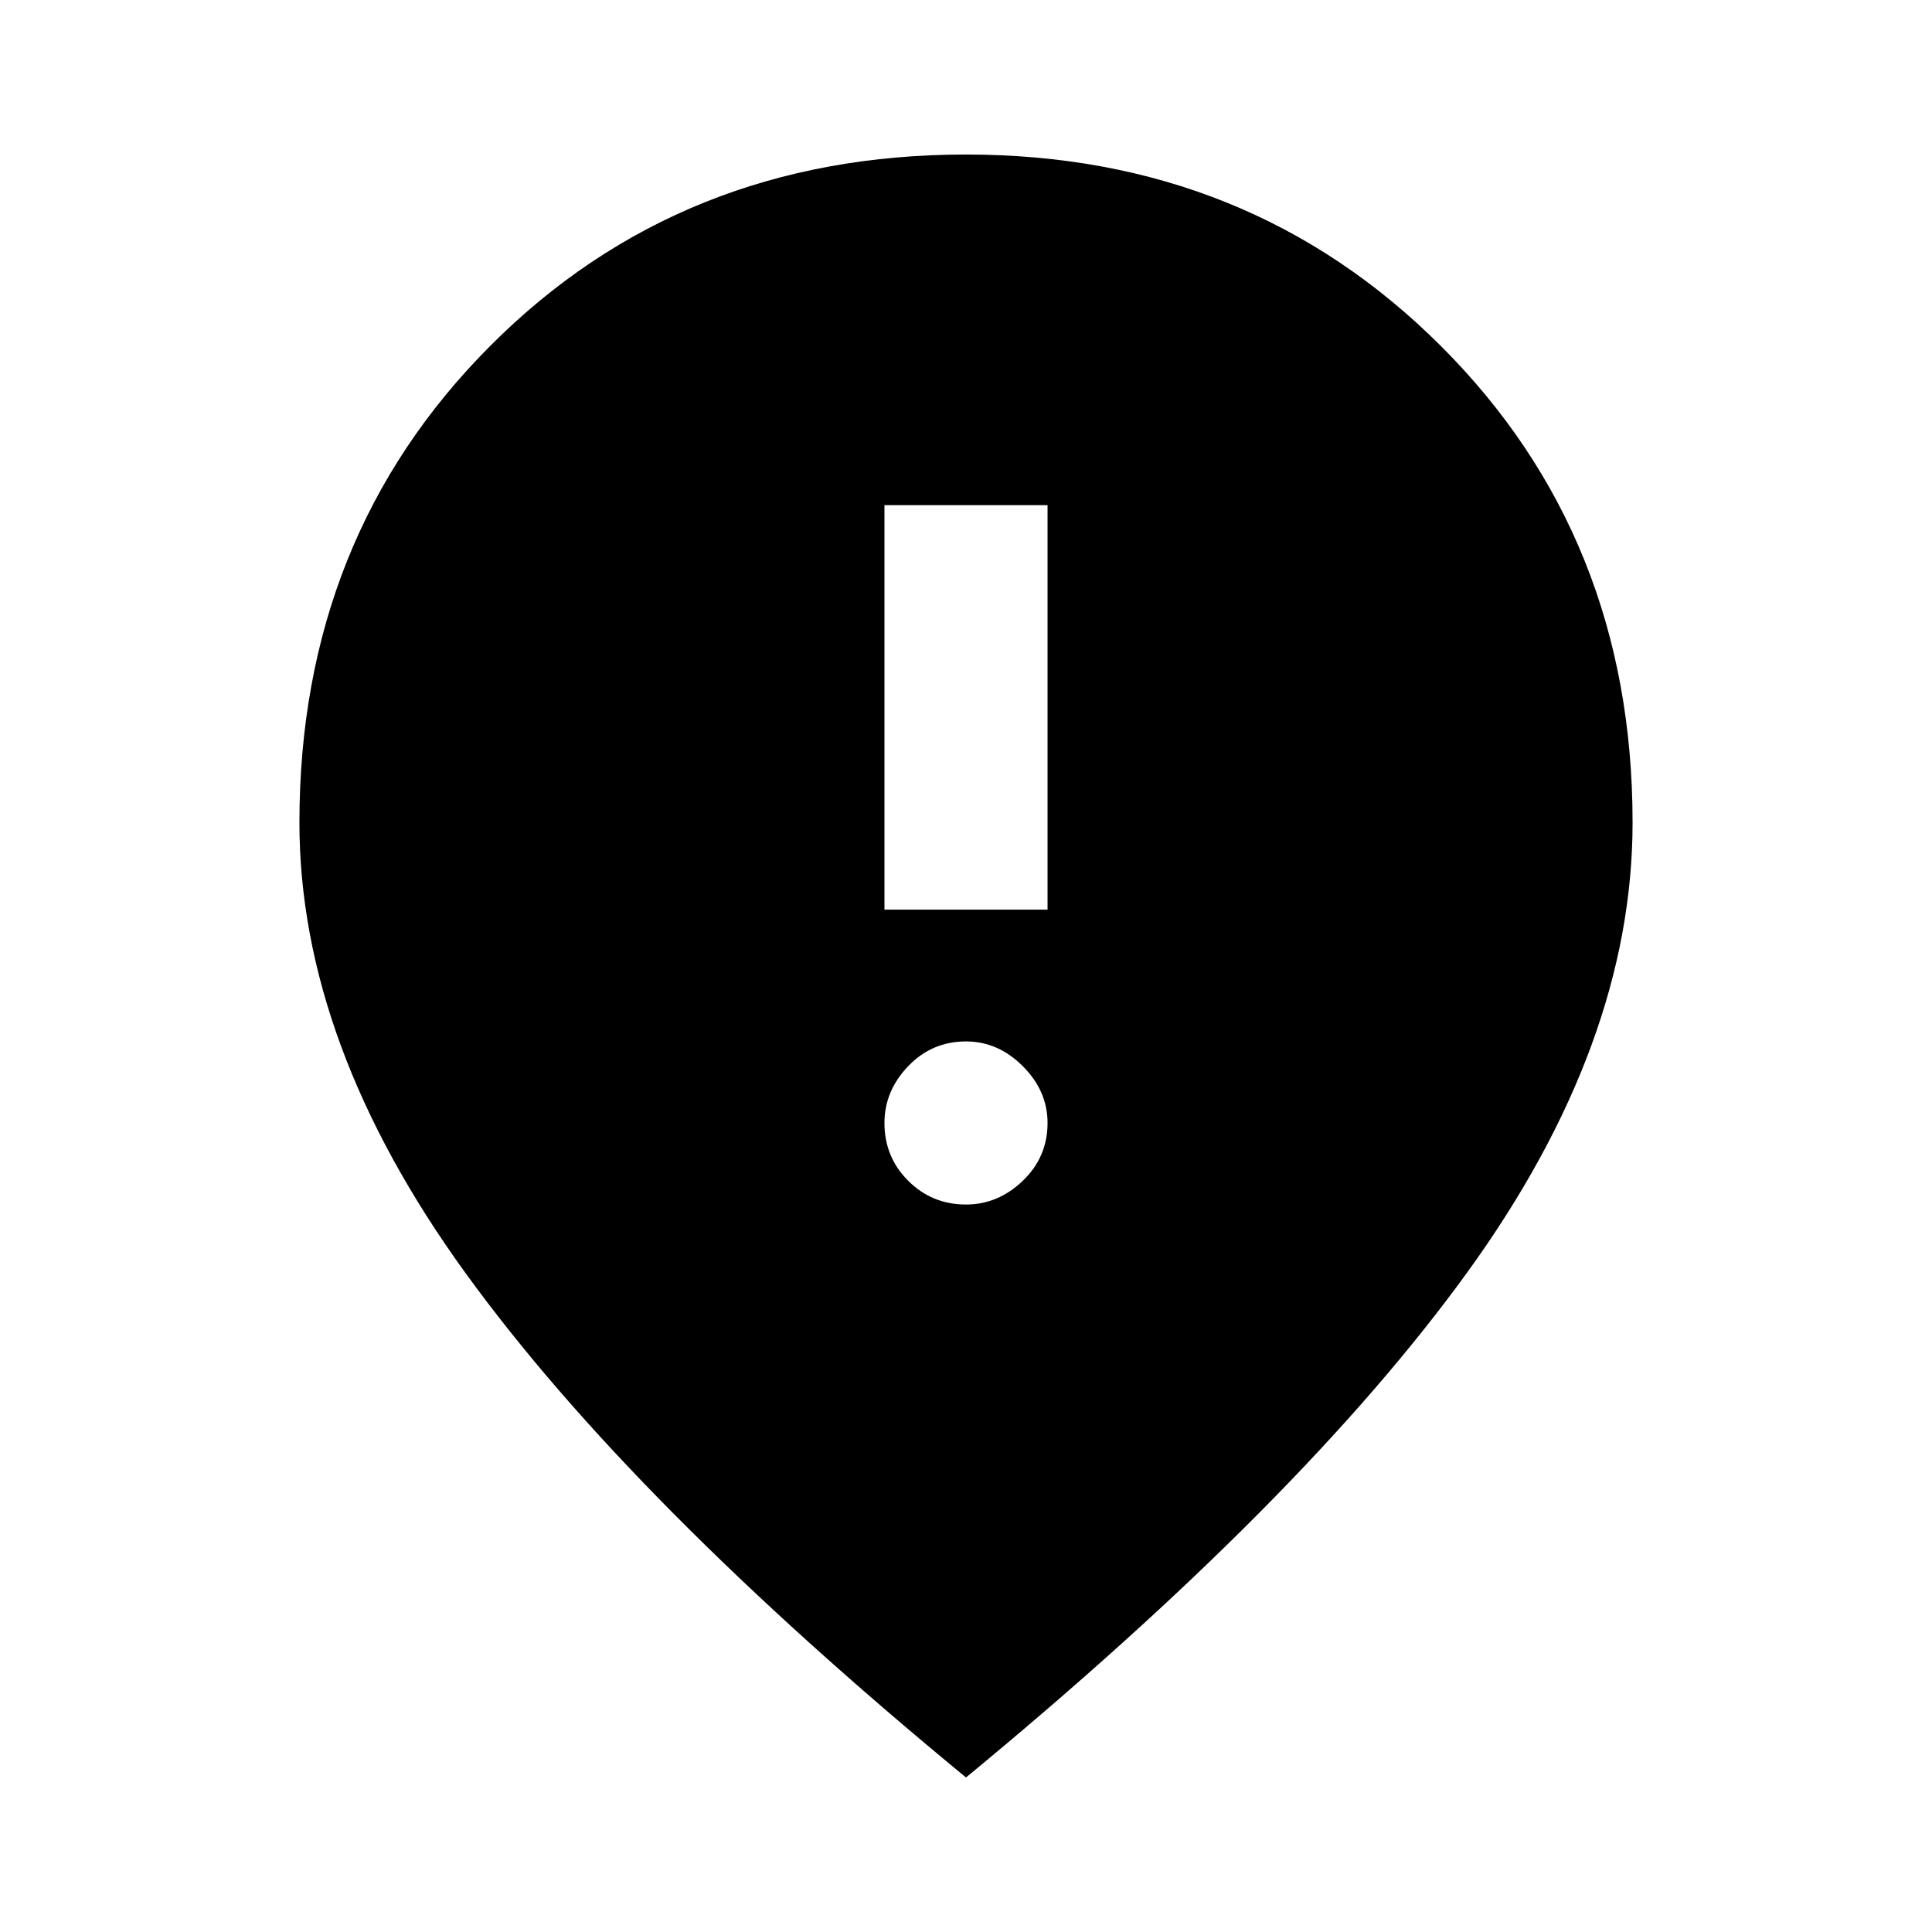 <svg xmlns="http://www.w3.org/2000/svg" height="20" viewBox="0 -960 960 960" width="20"><path d="M439.478-507.999h81.044V-709h-81.044v201.001ZM480-361.478q15.922 0 28.222-11.8t12.3-28.722q0-15.922-12.3-28.222T480-442.522q-16.922 0-28.722 12.3T439.478-402q0 16.922 11.8 28.722t28.722 11.8Zm0 284.696Q313.956-213.434 231.369-327.347q-82.587-113.913-82.587-223.914 0-141.755 94.795-236.856Q338.373-883.218 480-883.218q140.627 0 235.923 95.101 95.295 95.101 95.295 236.856 0 110.001-82.087 223.414Q647.044-214.434 480-76.782Z"/></svg>